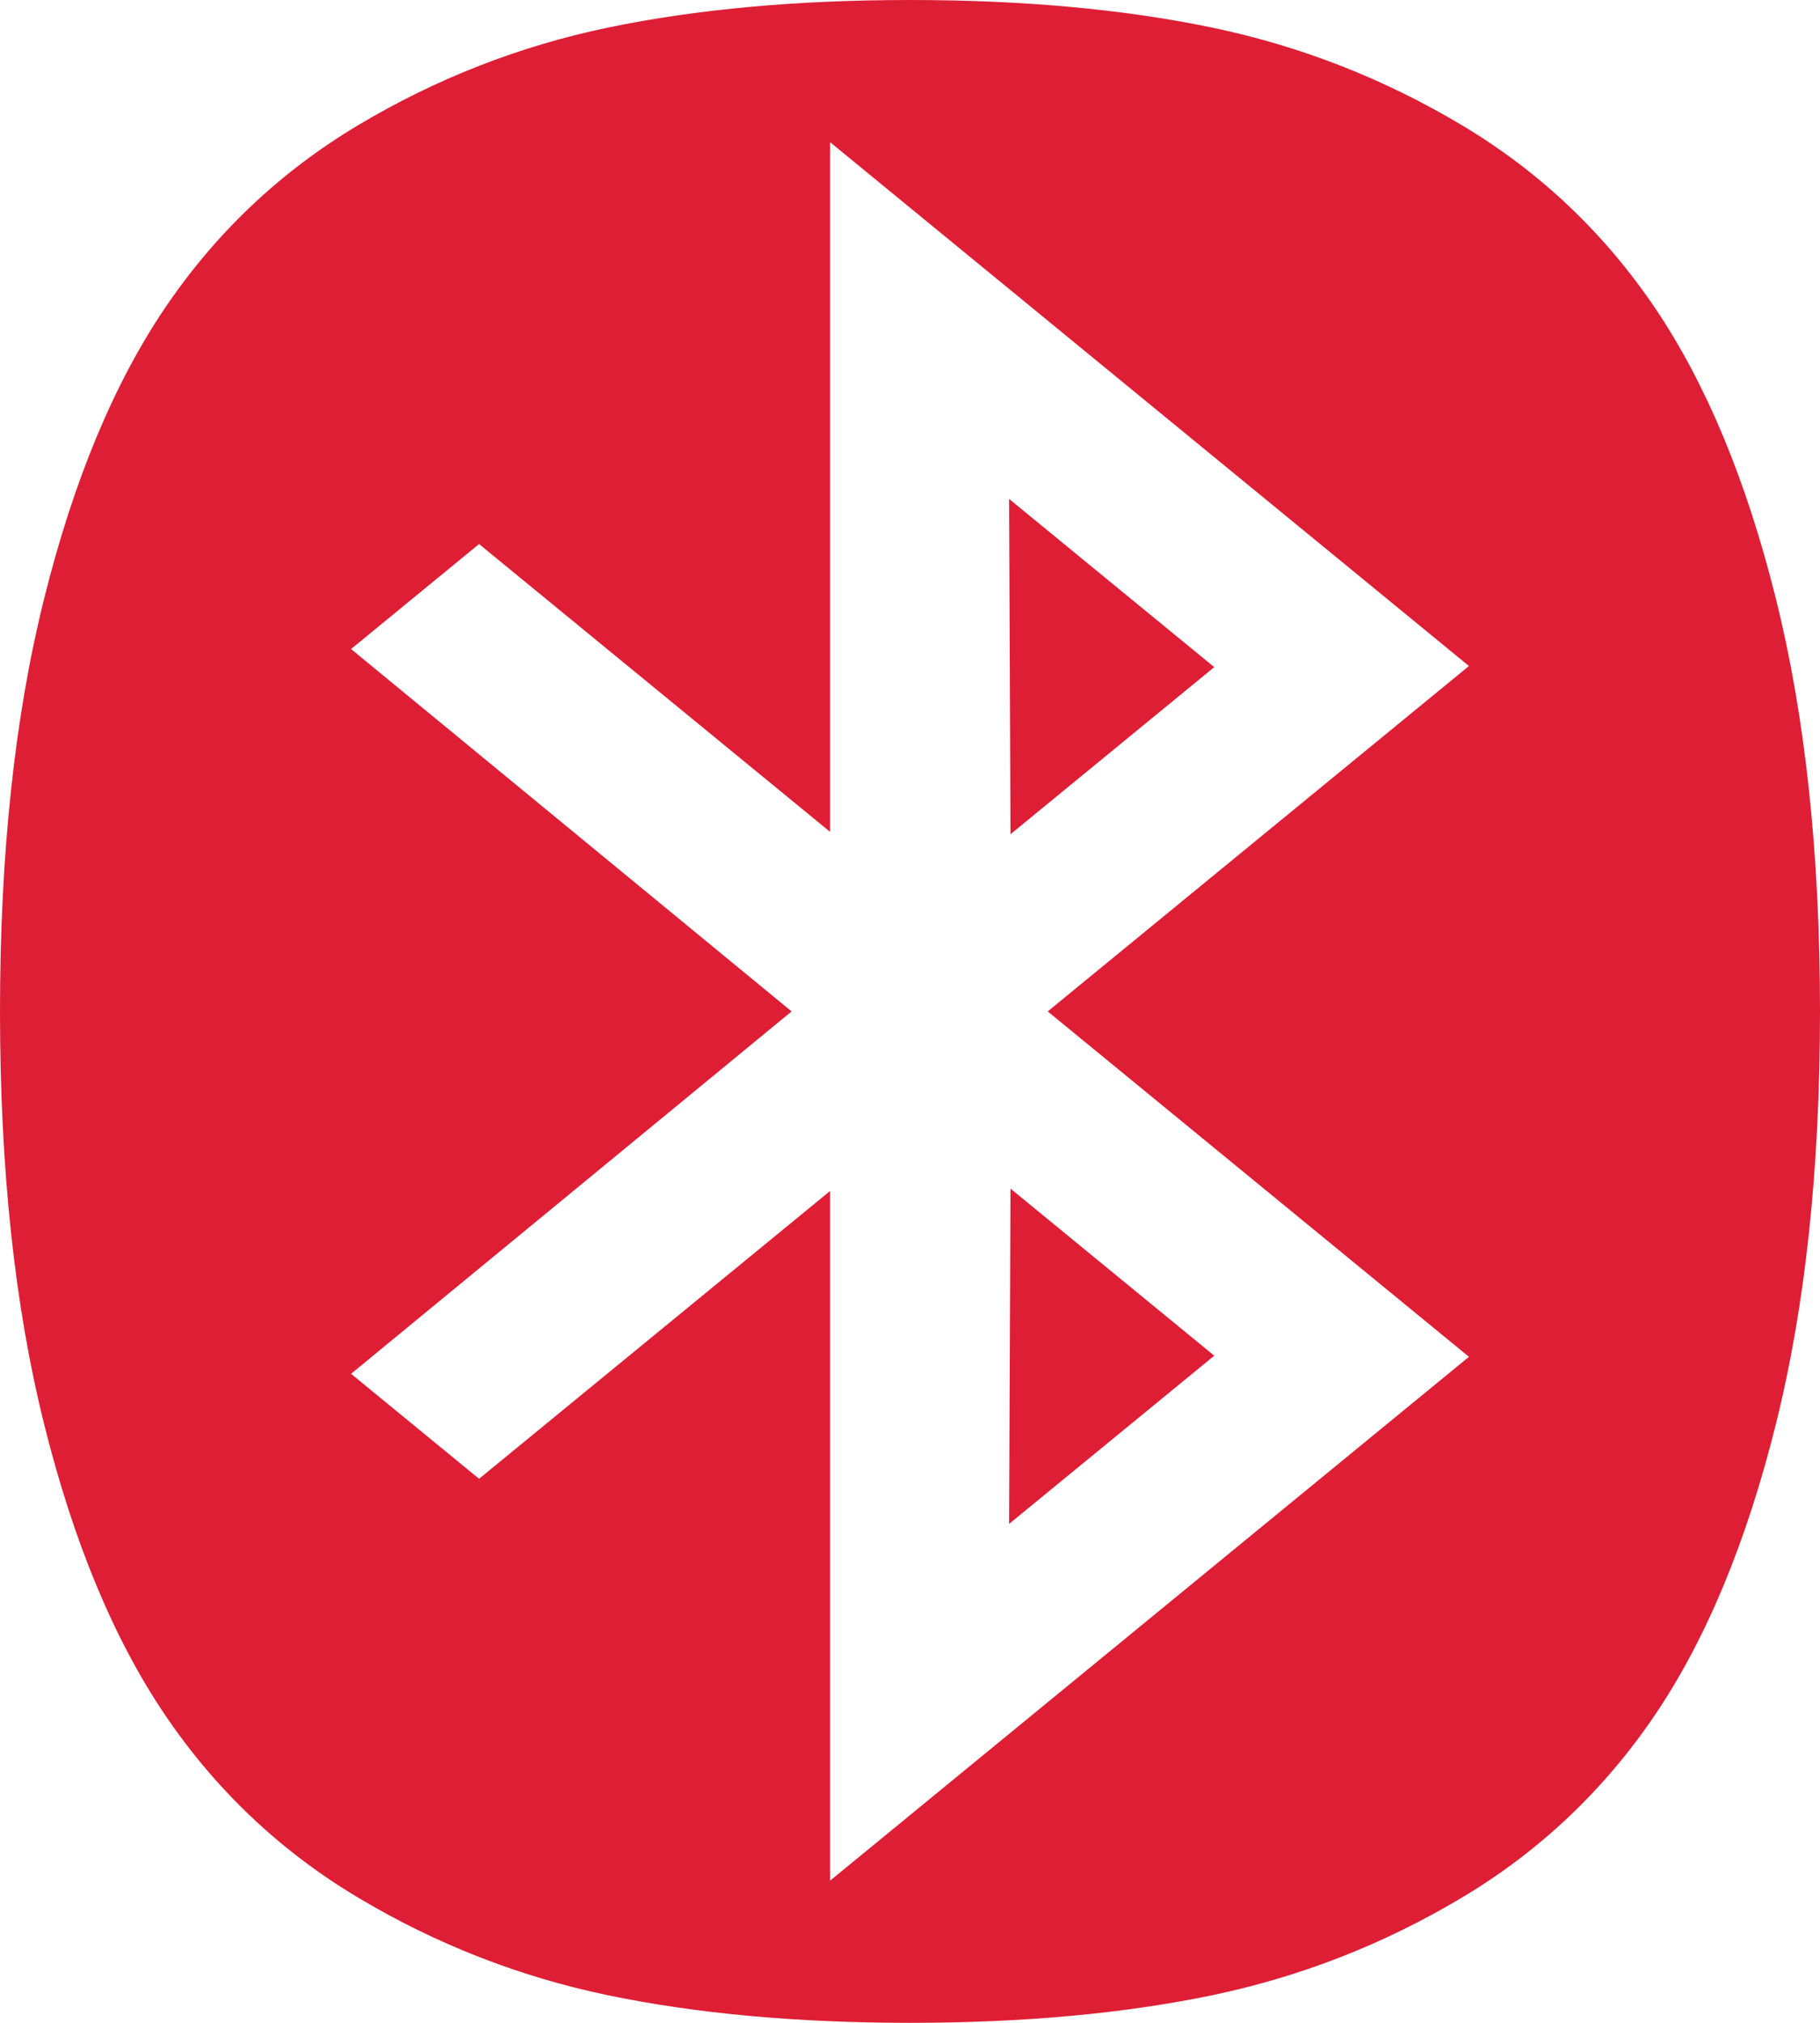 ﻿<?xml version="1.0" encoding="utf-8"?>
<svg version="1.1" xmlns:xlink="http://www.w3.org/1999/xlink" width="18px" height="20px" xmlns="http://www.w3.org/2000/svg">
  <g transform="matrix(1 0 0 1 -330 -418 )">
    <path d="M 9.98 15.067  L 9.994 11.752  L 12.009 13.404  L 9.98 15.067  Z M 9.994 8.248  L 9.98 4.933  L 12.009 6.596  L 9.994 8.248  Z M 8.21 11.775  L 8.21 18.594  L 14.528 13.415  L 10.362 10  L 14.528 6.585  L 8.21 1.406  L 8.21 8.225  L 4.738 5.379  L 3.472 6.417  L 7.829 10  L 3.472 13.583  L 4.738 14.621  L 8.21 11.775  Z M 17.564 5.921  C 17.855 7.085  18 8.445  18 10  C 18 11.555  17.855 12.915  17.564 14.079  C 17.274 15.244  16.877 16.2  16.373 16.948  C 15.869 17.695  15.231 18.3  14.46 18.761  C 13.688 19.222  12.865 19.544  11.989 19.727  C 11.113 19.909  10.116 20  9 20  C 7.884 20  6.887 19.909  6.011 19.727  C 5.135 19.544  4.312 19.222  3.54 18.761  C 2.769 18.3  2.131 17.695  1.627 16.948  C 1.123 16.2  0.726 15.244  0.436 14.079  C 0.145 12.915  0 11.555  0 10  C 0 8.445  0.145 7.085  0.436 5.921  C 0.726 4.756  1.123 3.8  1.627 3.052  C 2.131 2.305  2.769 1.7  3.54 1.239  C 4.312 0.778  5.135 0.456  6.011 0.273  C 6.887 0.091  7.884 0  9 0  C 10.116 0  11.113 0.091  11.989 0.273  C 12.865 0.456  13.688 0.778  14.46 1.239  C 15.231 1.7  15.869 2.305  16.373 3.052  C 16.877 3.8  17.274 4.756  17.564 5.921  Z " fill-rule="nonzero" fill="#d9001b" stroke="none" fill-opacity="0.882" transform="matrix(1 0 0 1 330 418 )" />
  </g>
</svg>